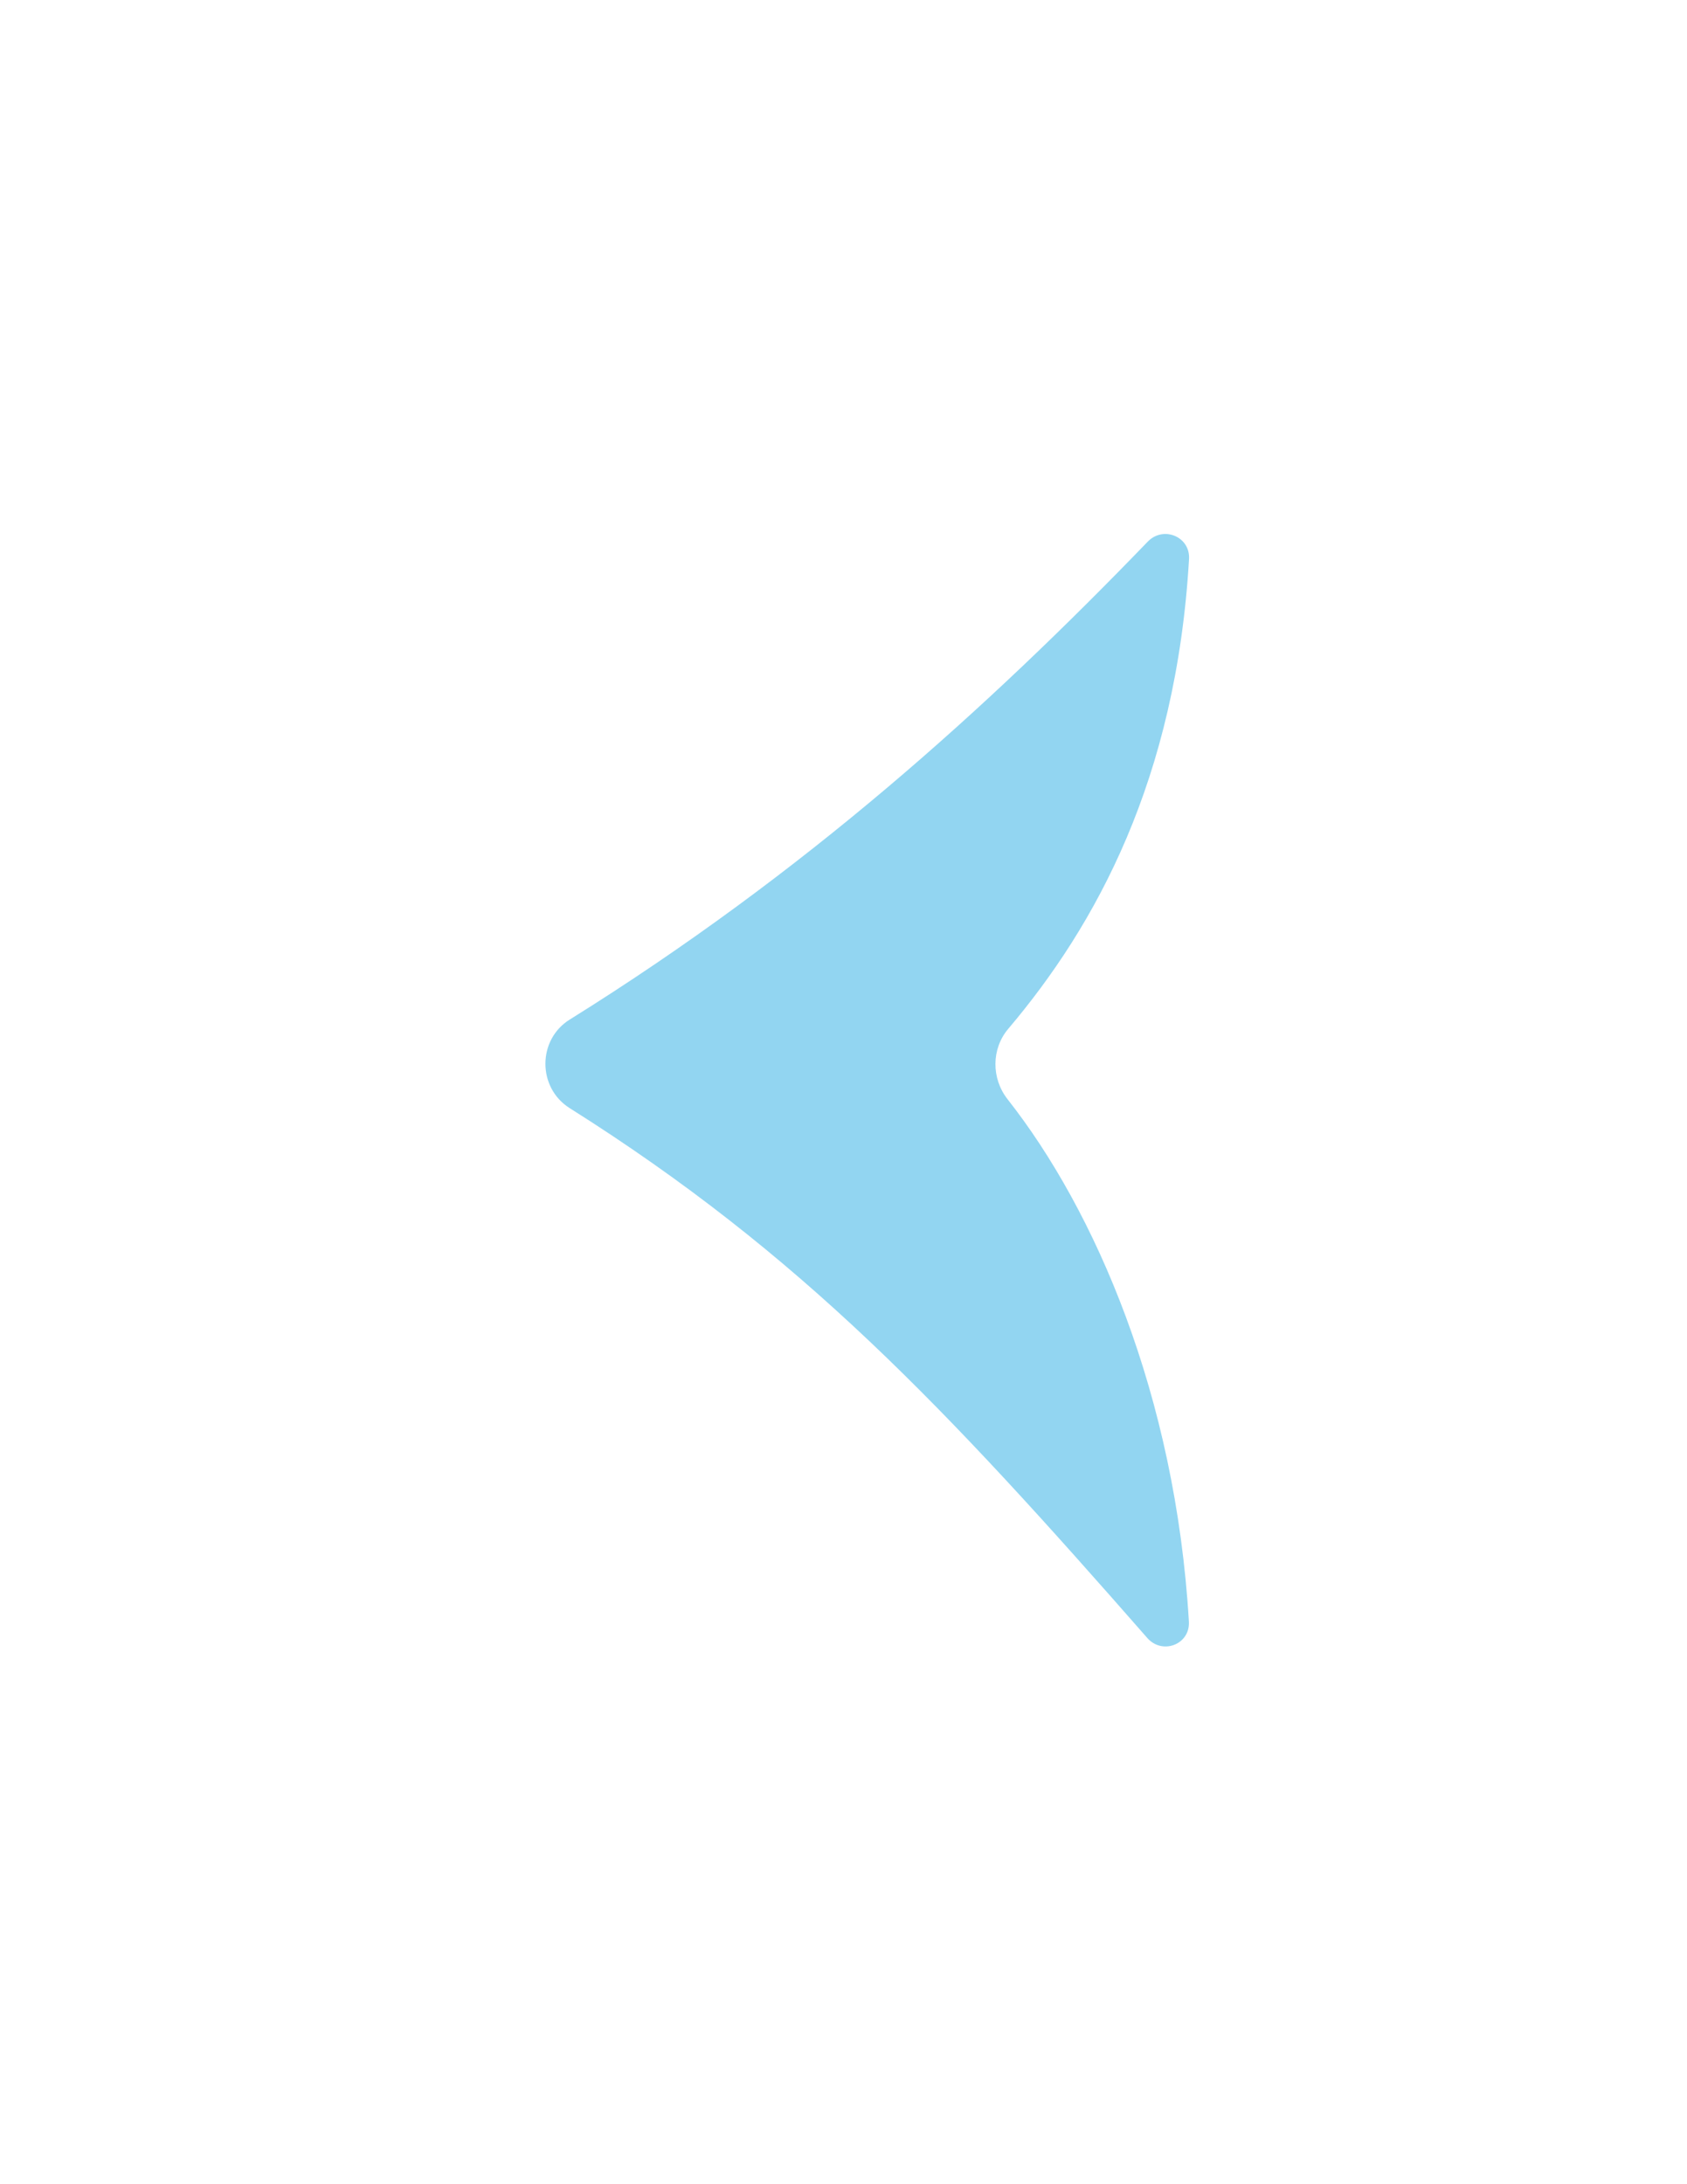 <svg width="34" height="44" viewBox="0 0 34 44" fill="none" xmlns="http://www.w3.org/2000/svg">
<g filter="url(#filter0_d_1605_2533)">
<path d="M11.482 20.539C16.225 17.585 19.896 14.264 23.131 10.912C23.445 10.586 23.99 10.809 23.964 11.261C23.704 15.704 22.084 18.644 20.32 20.726C19.978 21.13 19.979 21.727 20.306 22.143C22.068 24.381 23.691 28.104 23.961 32.666C23.988 33.128 23.426 33.343 23.122 32.996C19.047 28.347 16.146 25.262 11.48 22.322C10.83 21.912 10.829 20.945 11.482 20.539Z" fill="#92D5F1"/>
</g>
<defs>
<filter id="filter0_d_1605_2533" x="0.992" y="0.757" width="32.973" height="42.411" filterUnits="userSpaceOnUse" color-interpolation-filters="sRGB">
<feFlood flood-opacity="0" result="BackgroundImageFix"/>
<feColorMatrix in="SourceAlpha" type="matrix" values="0 0 0 0 0 0 0 0 0 0 0 0 0 0 0 0 0 0 127 0" result="hardAlpha"/>
<feOffset/>
<feGaussianBlur stdDeviation="5"/>
<feComposite in2="hardAlpha" operator="out"/>
<feColorMatrix type="matrix" values="0 0 0 0 0.573 0 0 0 0 0.835 0 0 0 0 0.945 0 0 0 1 0"/>
<feBlend mode="normal" in2="BackgroundImageFix" result="effect1_dropShadow_1605_2533"/>
<feBlend mode="normal" in="SourceGraphic" in2="effect1_dropShadow_1605_2533" result="shape"/>
</filter>
</defs>
</svg>

